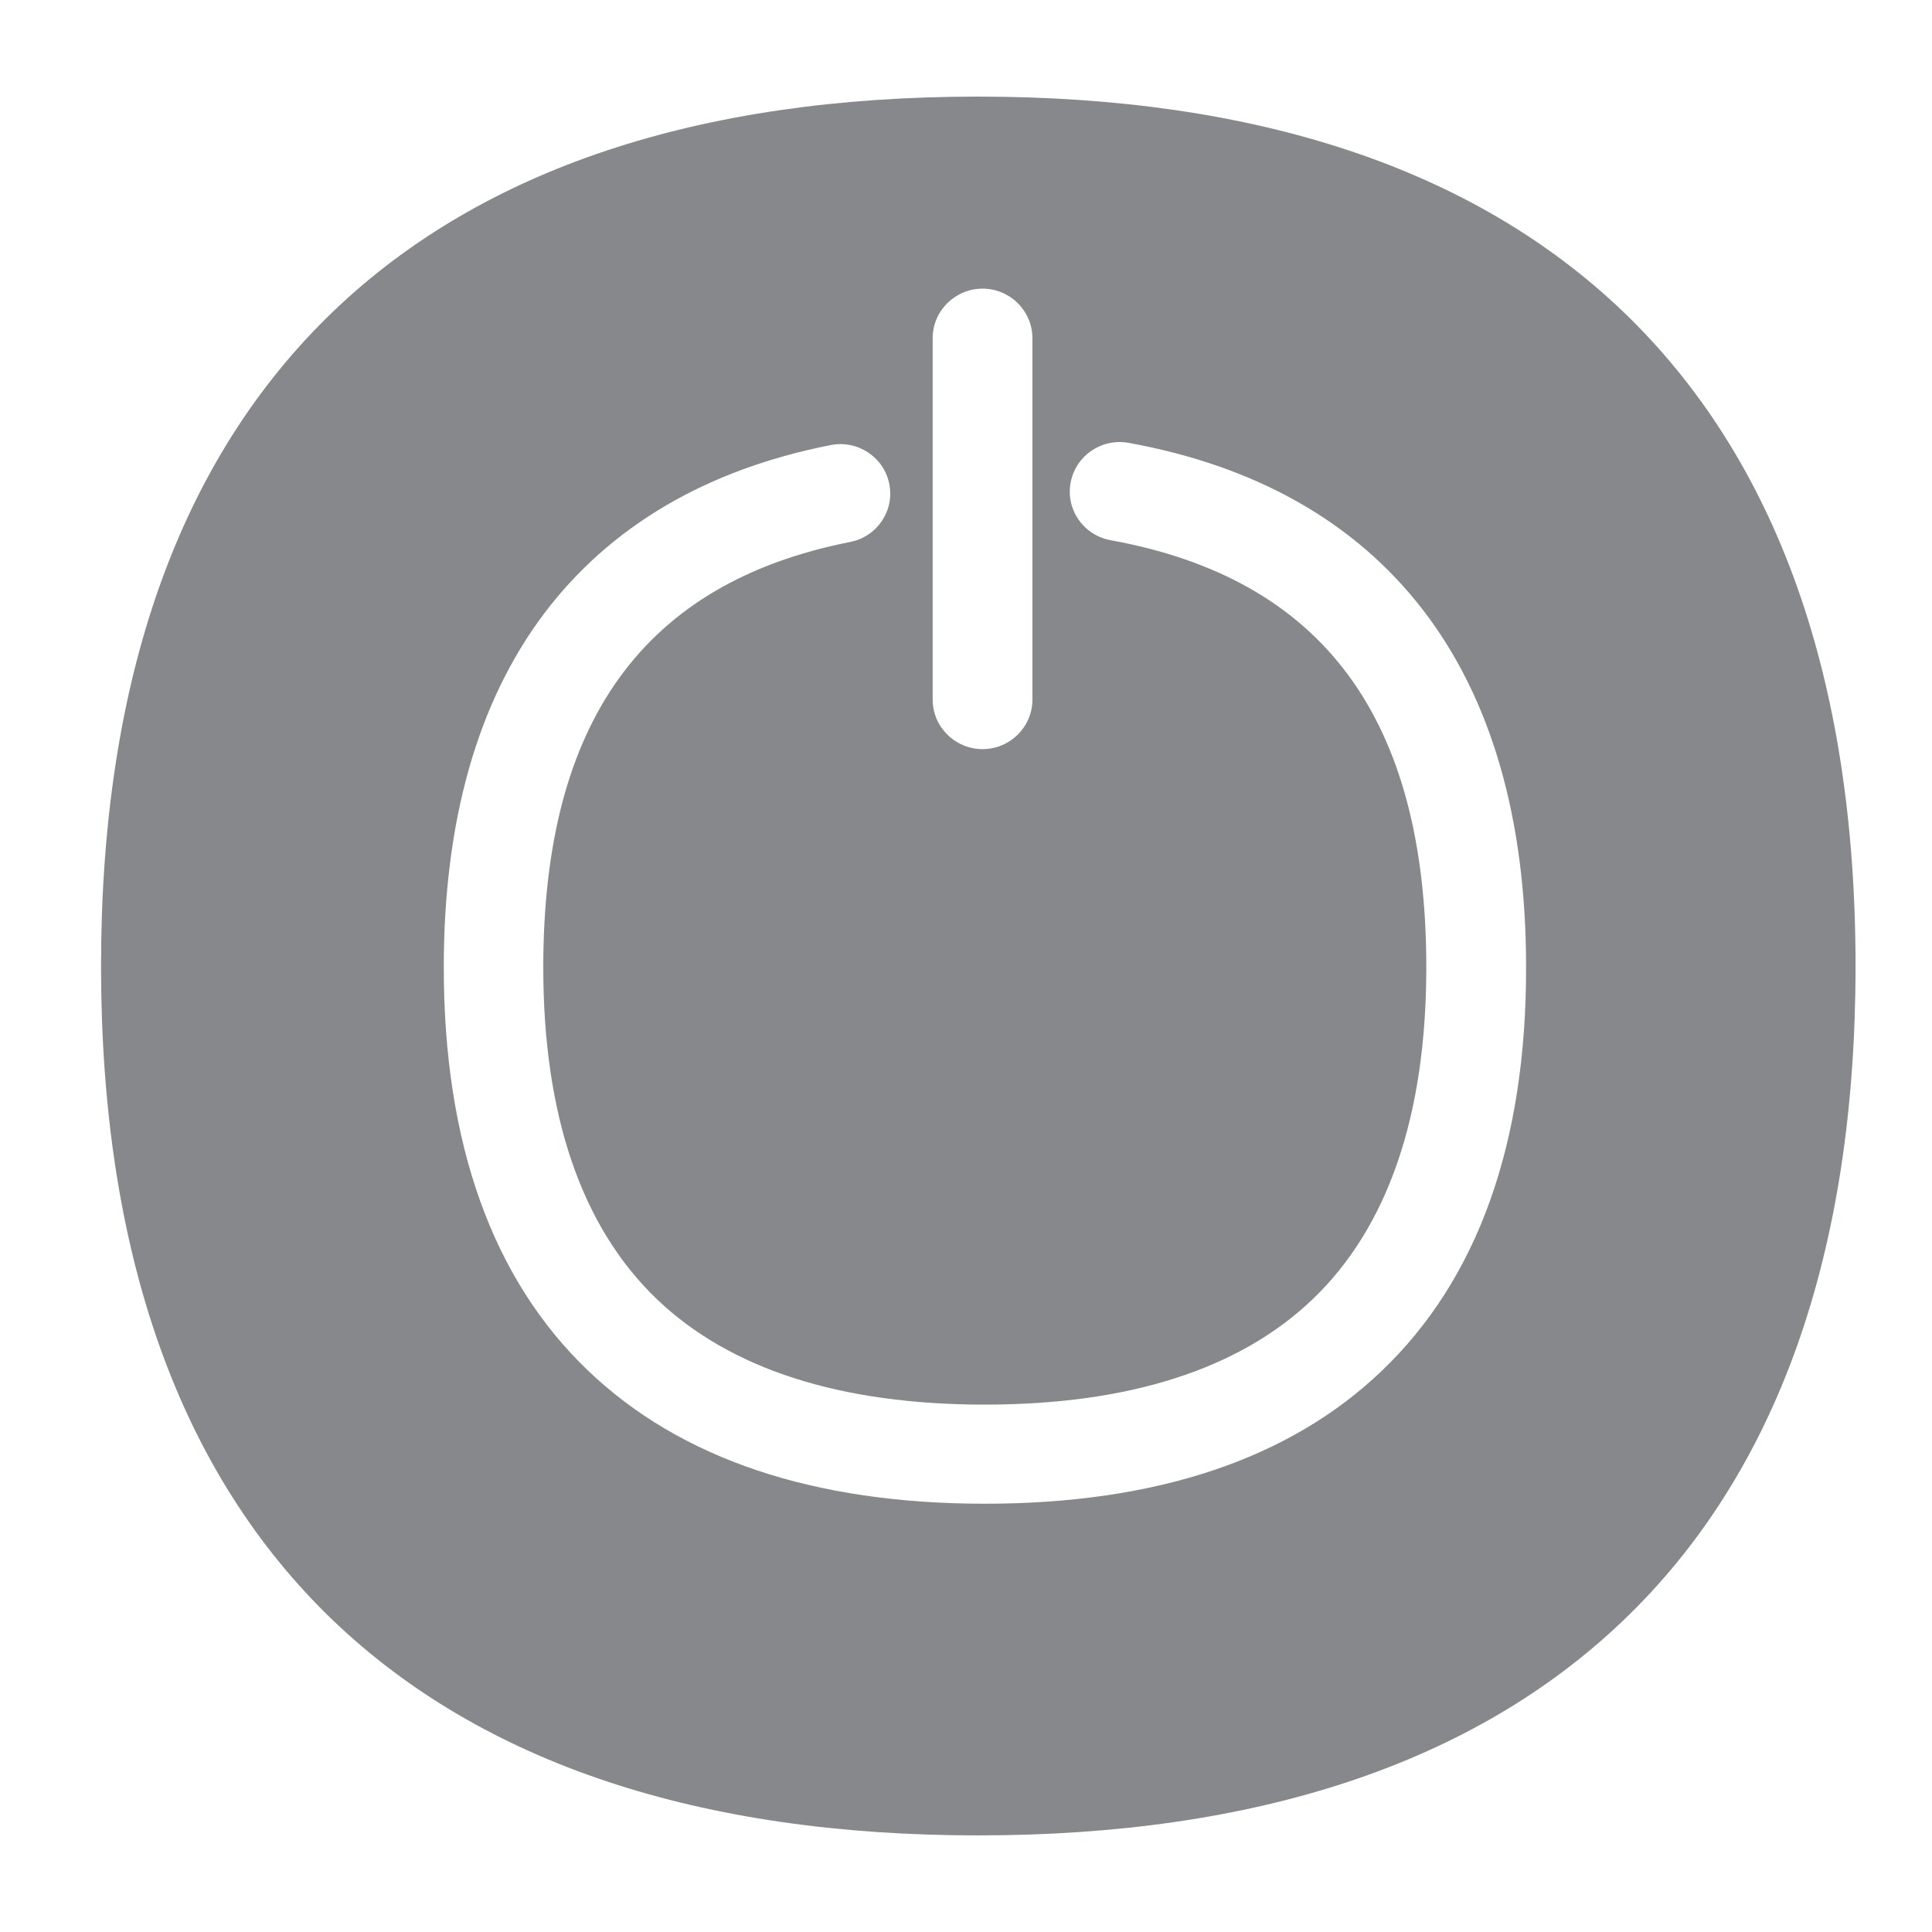 <svg width="40" height="40" viewBox="0 0 40 40" fill="none" xmlns="http://www.w3.org/2000/svg">
<path d="M33.589 6.437C30.506 3.494 26.018 2 20.244 2C14.471 2 9.988 3.494 6.91 6.437C3.714 9.497 2.092 14.056 2.092 20.003C2.092 25.949 3.714 30.508 6.91 33.563C9.994 36.506 14.481 38 20.25 38C26.018 38 30.511 36.506 33.594 33.563C36.796 30.508 38.417 25.944 38.417 20.003C38.417 14.061 36.791 9.497 33.589 6.437ZM19.31 7C19.31 6.437 19.775 5.976 20.343 5.976C20.911 5.976 21.375 6.437 21.375 7V14.486C21.375 15.049 20.911 15.51 20.343 15.51C19.775 15.51 19.31 15.049 19.31 14.486V7ZM28.605 28.385C26.695 30.212 23.932 31.133 20.389 31.133C16.846 31.133 14.089 30.206 12.178 28.38C10.195 26.486 9.188 23.672 9.188 20.028C9.188 16.999 9.885 14.537 11.264 12.705C12.627 10.899 14.621 9.722 17.198 9.215C17.755 9.103 18.303 9.466 18.411 10.019C18.525 10.571 18.158 11.114 17.6 11.221C13.325 12.066 11.248 14.947 11.248 20.028C11.248 23.099 12.044 25.412 13.608 26.906C15.122 28.349 17.404 29.081 20.389 29.081C23.374 29.081 25.657 28.349 27.17 26.906C28.735 25.412 29.53 23.093 29.53 20.028C29.53 14.875 27.392 11.984 22.997 11.185C22.434 11.083 22.062 10.551 22.166 9.993C22.269 9.435 22.806 9.067 23.369 9.169C26.013 9.65 28.058 10.812 29.457 12.623C30.878 14.466 31.596 16.953 31.596 20.023C31.601 23.677 30.594 26.486 28.605 28.385Z" fill="#86888C"/>
</svg>

